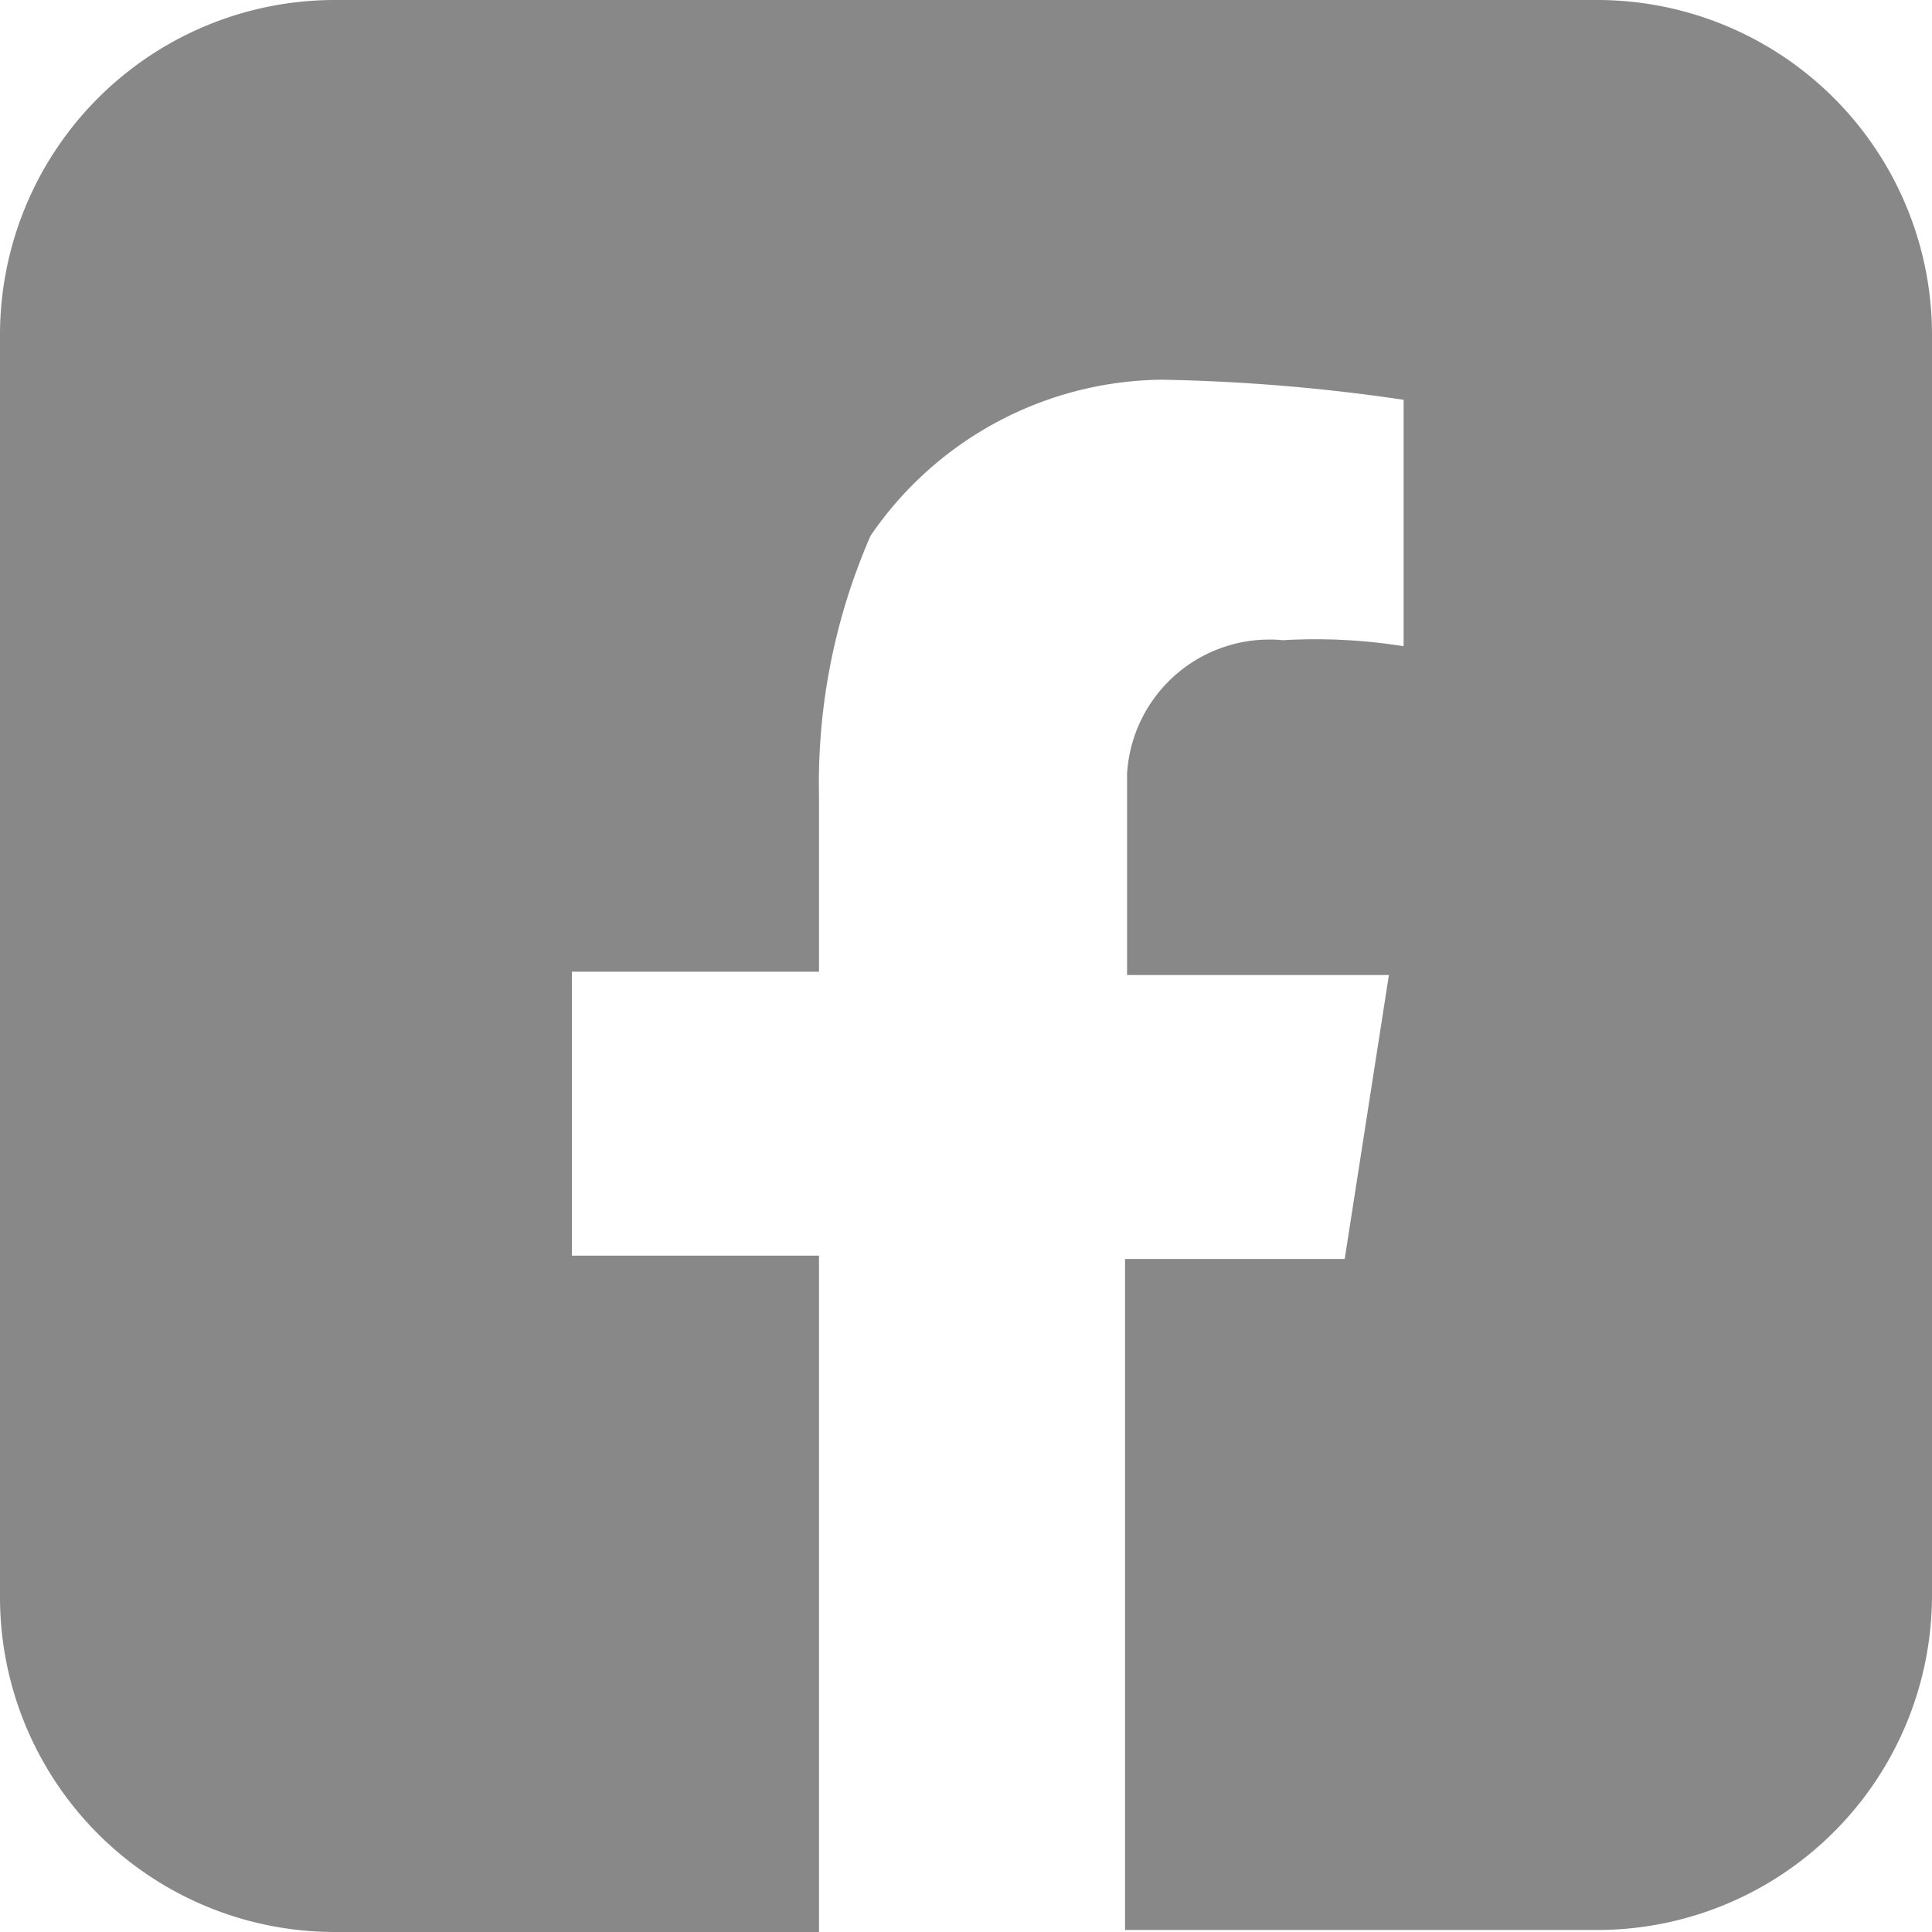 <svg xmlns="http://www.w3.org/2000/svg" viewBox="0 0 28.85 28.85" width="28.85" height="28.85">
    <defs>
        <style>.cls-1{fill:#888;}</style>
    </defs>
    <g id="레이어_2" data-name="레이어 2">
        <g id="Layer_1" data-name="Layer 1">
            <path class="cls-1" d="M23.85,0H5A5,5,0,0,0,0,5V23.85a5,5,0,0,0,5,5h7.23V18.75H8.54V14.51h3.69V11.88A9.23,9.23,0,0,1,13,8a5.33,5.33,0,0,1,4.35-2.33,28,28,0,0,1,3.61.3V9.65a8.35,8.35,0,0,0-1.8-.09,2.13,2.13,0,0,0-2.33,2v3h3.91l-.66,4.24H16.8V28.82h0l0,0h7.05a5,5,0,0,0,5-5V5A5,5,0,0,0,23.85,0Z"/>
        </g>
    </g>
</svg>